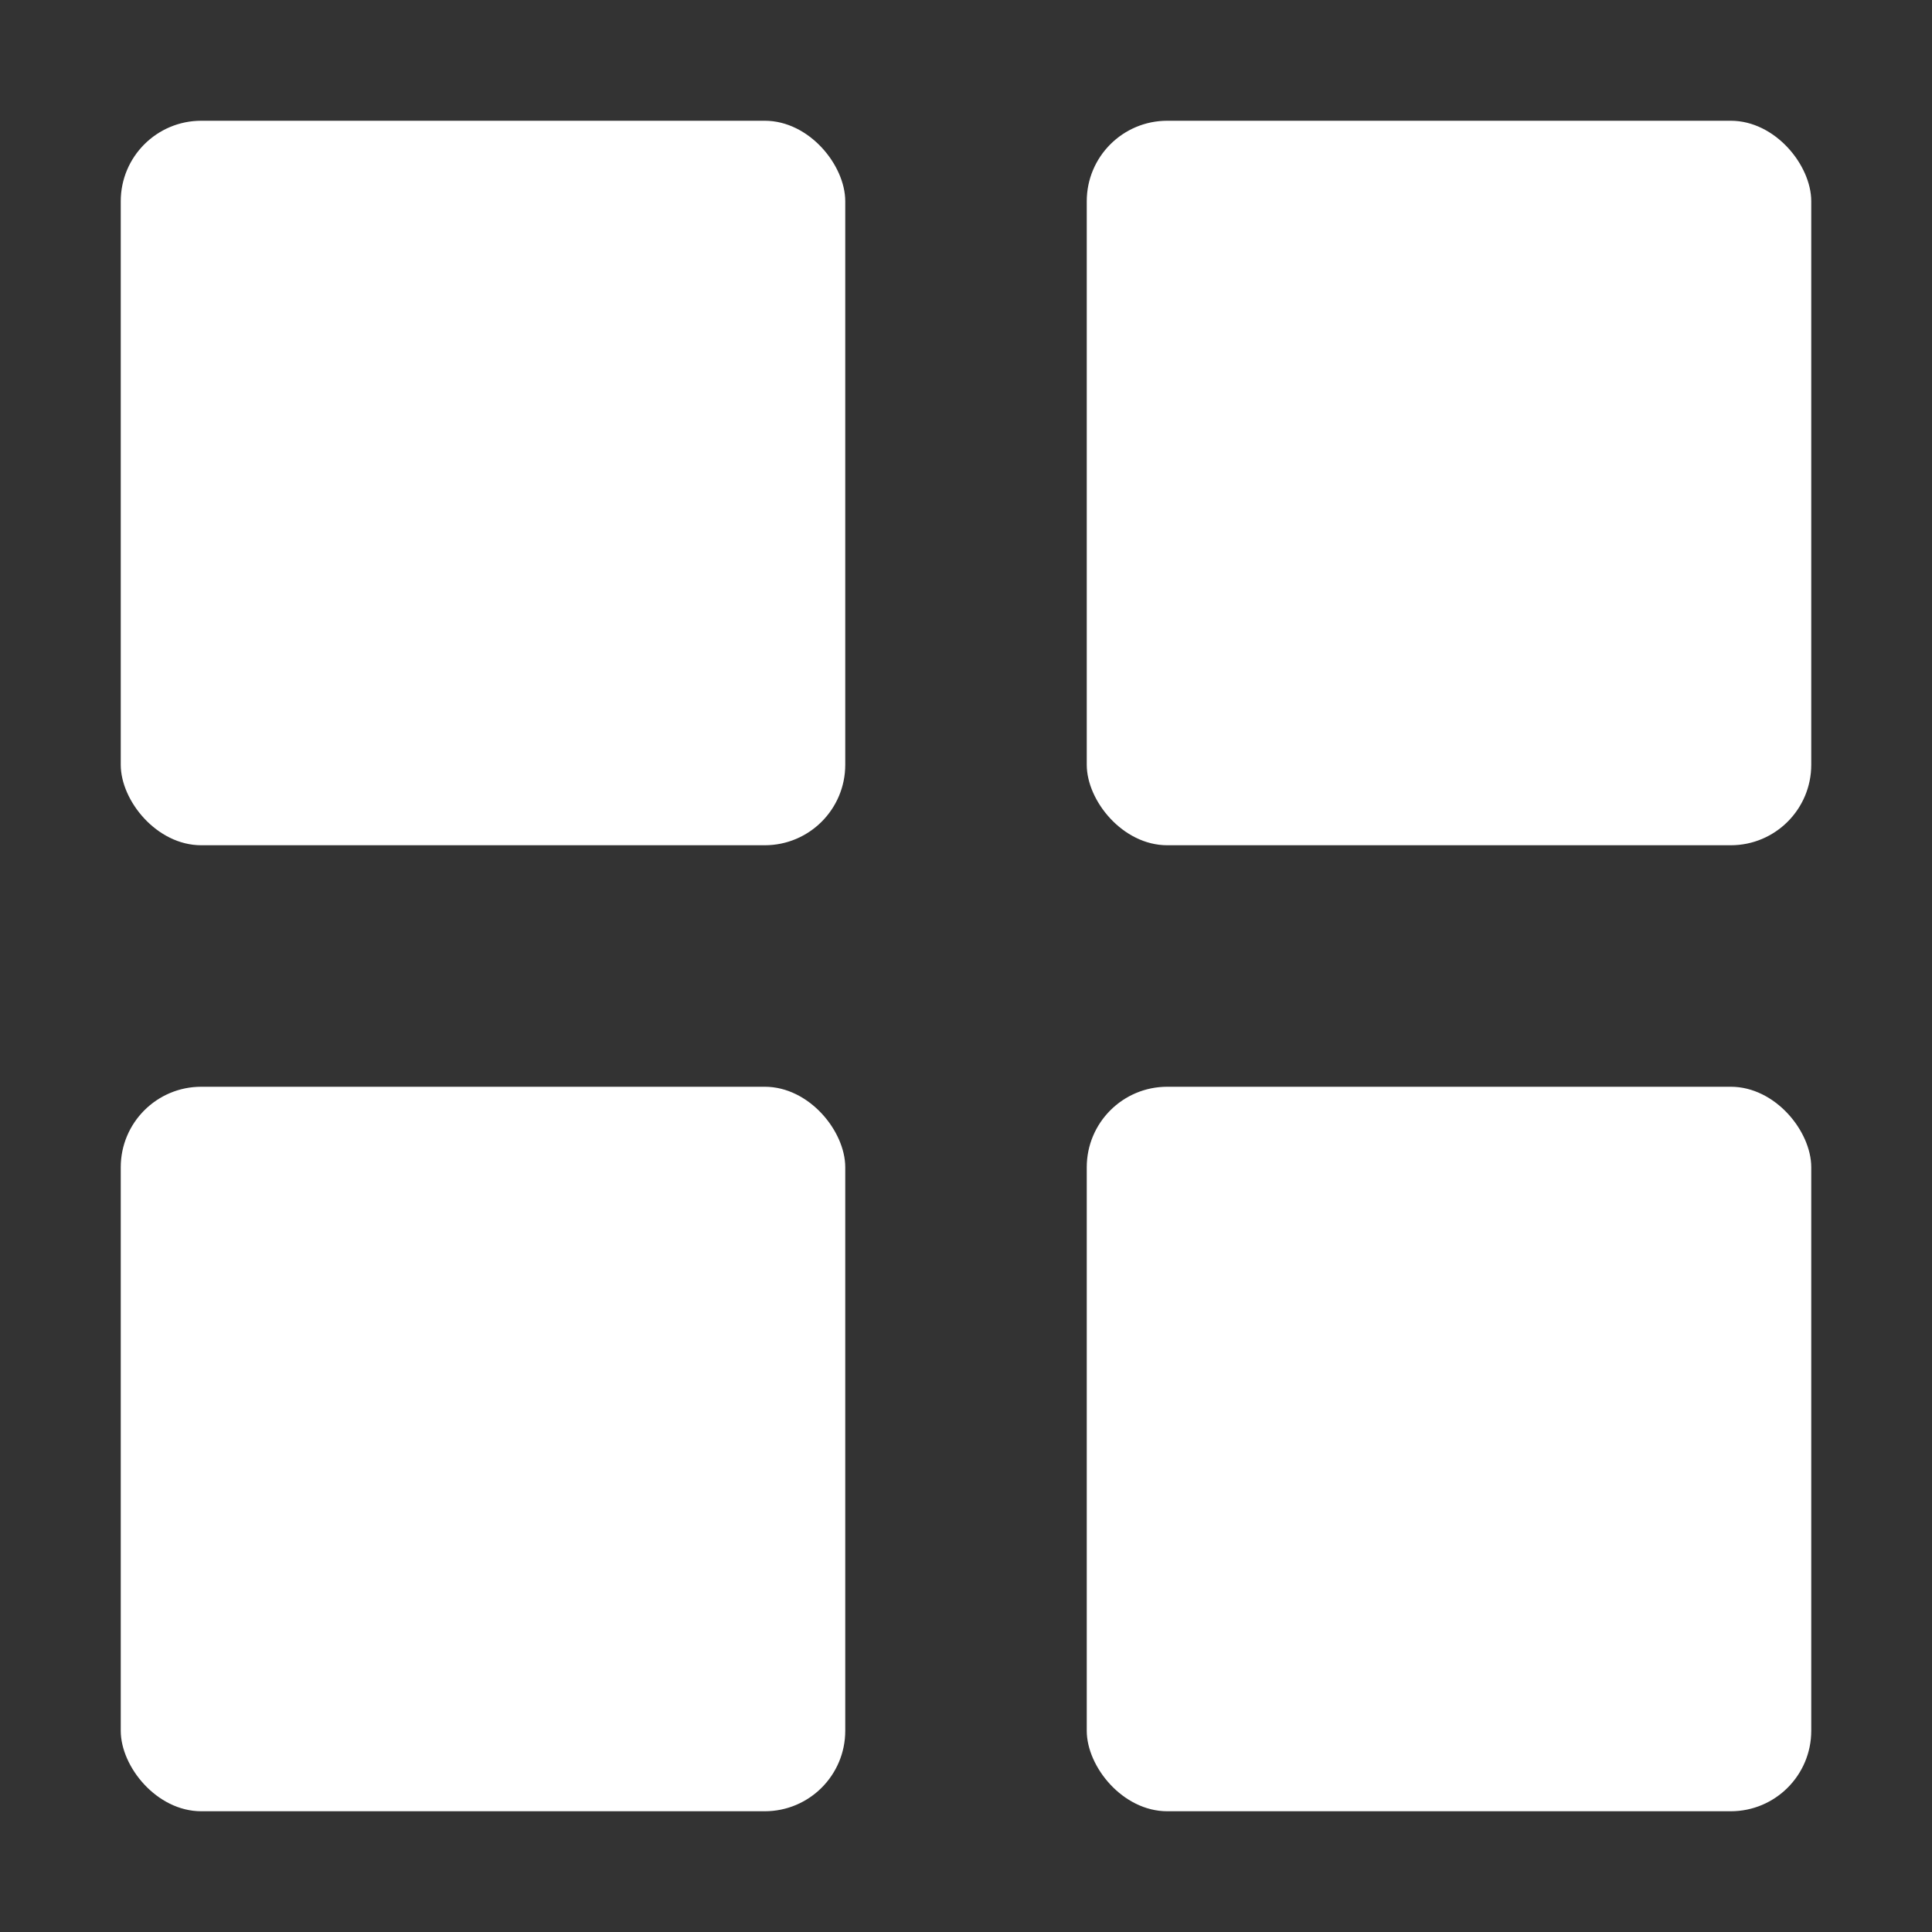 <svg xmlns="http://www.w3.org/2000/svg" width="32" height="32" viewBox="0 0 24 24"><rect x="0" y="0" width="24" height="24" fill="#333333" stroke="none"/><rect width="9" height="9" x="1.5" y="1.5" fill="#ffffff" rx="1"><animate id="svgSpinnersBlocksScale0" attributeName="x" begin="0;svgSpinnersBlocksScale1.end+0.15s" dur="0.6s" keyTimes="0;.2;1" values="1.5;.5;1.5"/><animate attributeName="y" begin="0;svgSpinnersBlocksScale1.end+0.15s" dur="0.6s" keyTimes="0;.2;1" values="1.5;.5;1.5"/><animate attributeName="width" begin="0;svgSpinnersBlocksScale1.end+0.15s" dur="0.6s" keyTimes="0;.2;1" values="9;11;9"/><animate attributeName="height" begin="0;svgSpinnersBlocksScale1.end+0.15s" dur="0.6s" keyTimes="0;.2;1" values="9;11;9"/></rect><rect width="9" height="9" x="13.5" y="1.5" fill="#ffffff" rx="1"><animate attributeName="x" begin="svgSpinnersBlocksScale0.begin+0.15s" dur="0.6s" keyTimes="0;.2;1" values="13.5;12.5;13.5"/><animate attributeName="y" begin="svgSpinnersBlocksScale0.begin+0.15s" dur="0.6s" keyTimes="0;.2;1" values="1.5;.5;1.5"/><animate attributeName="width" begin="svgSpinnersBlocksScale0.begin+0.15s" dur="0.6s" keyTimes="0;.2;1" values="9;11;9"/><animate attributeName="height" begin="svgSpinnersBlocksScale0.begin+0.15s" dur="0.6s" keyTimes="0;.2;1" values="9;11;9"/></rect><rect width="9" height="9" x="13.5" y="13.5" fill="#ffffff" rx="1"><animate attributeName="x" begin="svgSpinnersBlocksScale0.begin+0.3s" dur="0.6s" keyTimes="0;.2;1" values="13.5;12.5;13.5"/><animate attributeName="y" begin="svgSpinnersBlocksScale0.begin+0.3s" dur="0.6s" keyTimes="0;.2;1" values="13.5;12.5;13.5"/><animate attributeName="width" begin="svgSpinnersBlocksScale0.begin+0.3s" dur="0.6s" keyTimes="0;.2;1" values="9;11;9"/><animate attributeName="height" begin="svgSpinnersBlocksScale0.begin+0.3s" dur="0.6s" keyTimes="0;.2;1" values="9;11;9"/></rect><rect width="9" height="9" x="1.5" y="13.5" fill="#ffffff" rx="1"><animate id="svgSpinnersBlocksScale1" attributeName="x" begin="svgSpinnersBlocksScale0.begin+0.45s" dur="0.6s" keyTimes="0;.2;1" values="1.5;.5;1.5"/><animate attributeName="y" begin="svgSpinnersBlocksScale0.begin+0.45s" dur="0.6s" keyTimes="0;.2;1" values="13.5;12.5;13.5"/><animate attributeName="width" begin="svgSpinnersBlocksScale0.begin+0.45s" dur="0.6s" keyTimes="0;.2;1" values="9;11;9"/><animate attributeName="height" begin="svgSpinnersBlocksScale0.begin+0.45s" dur="0.6s" keyTimes="0;.2;1" values="9;11;9"/></rect></svg>